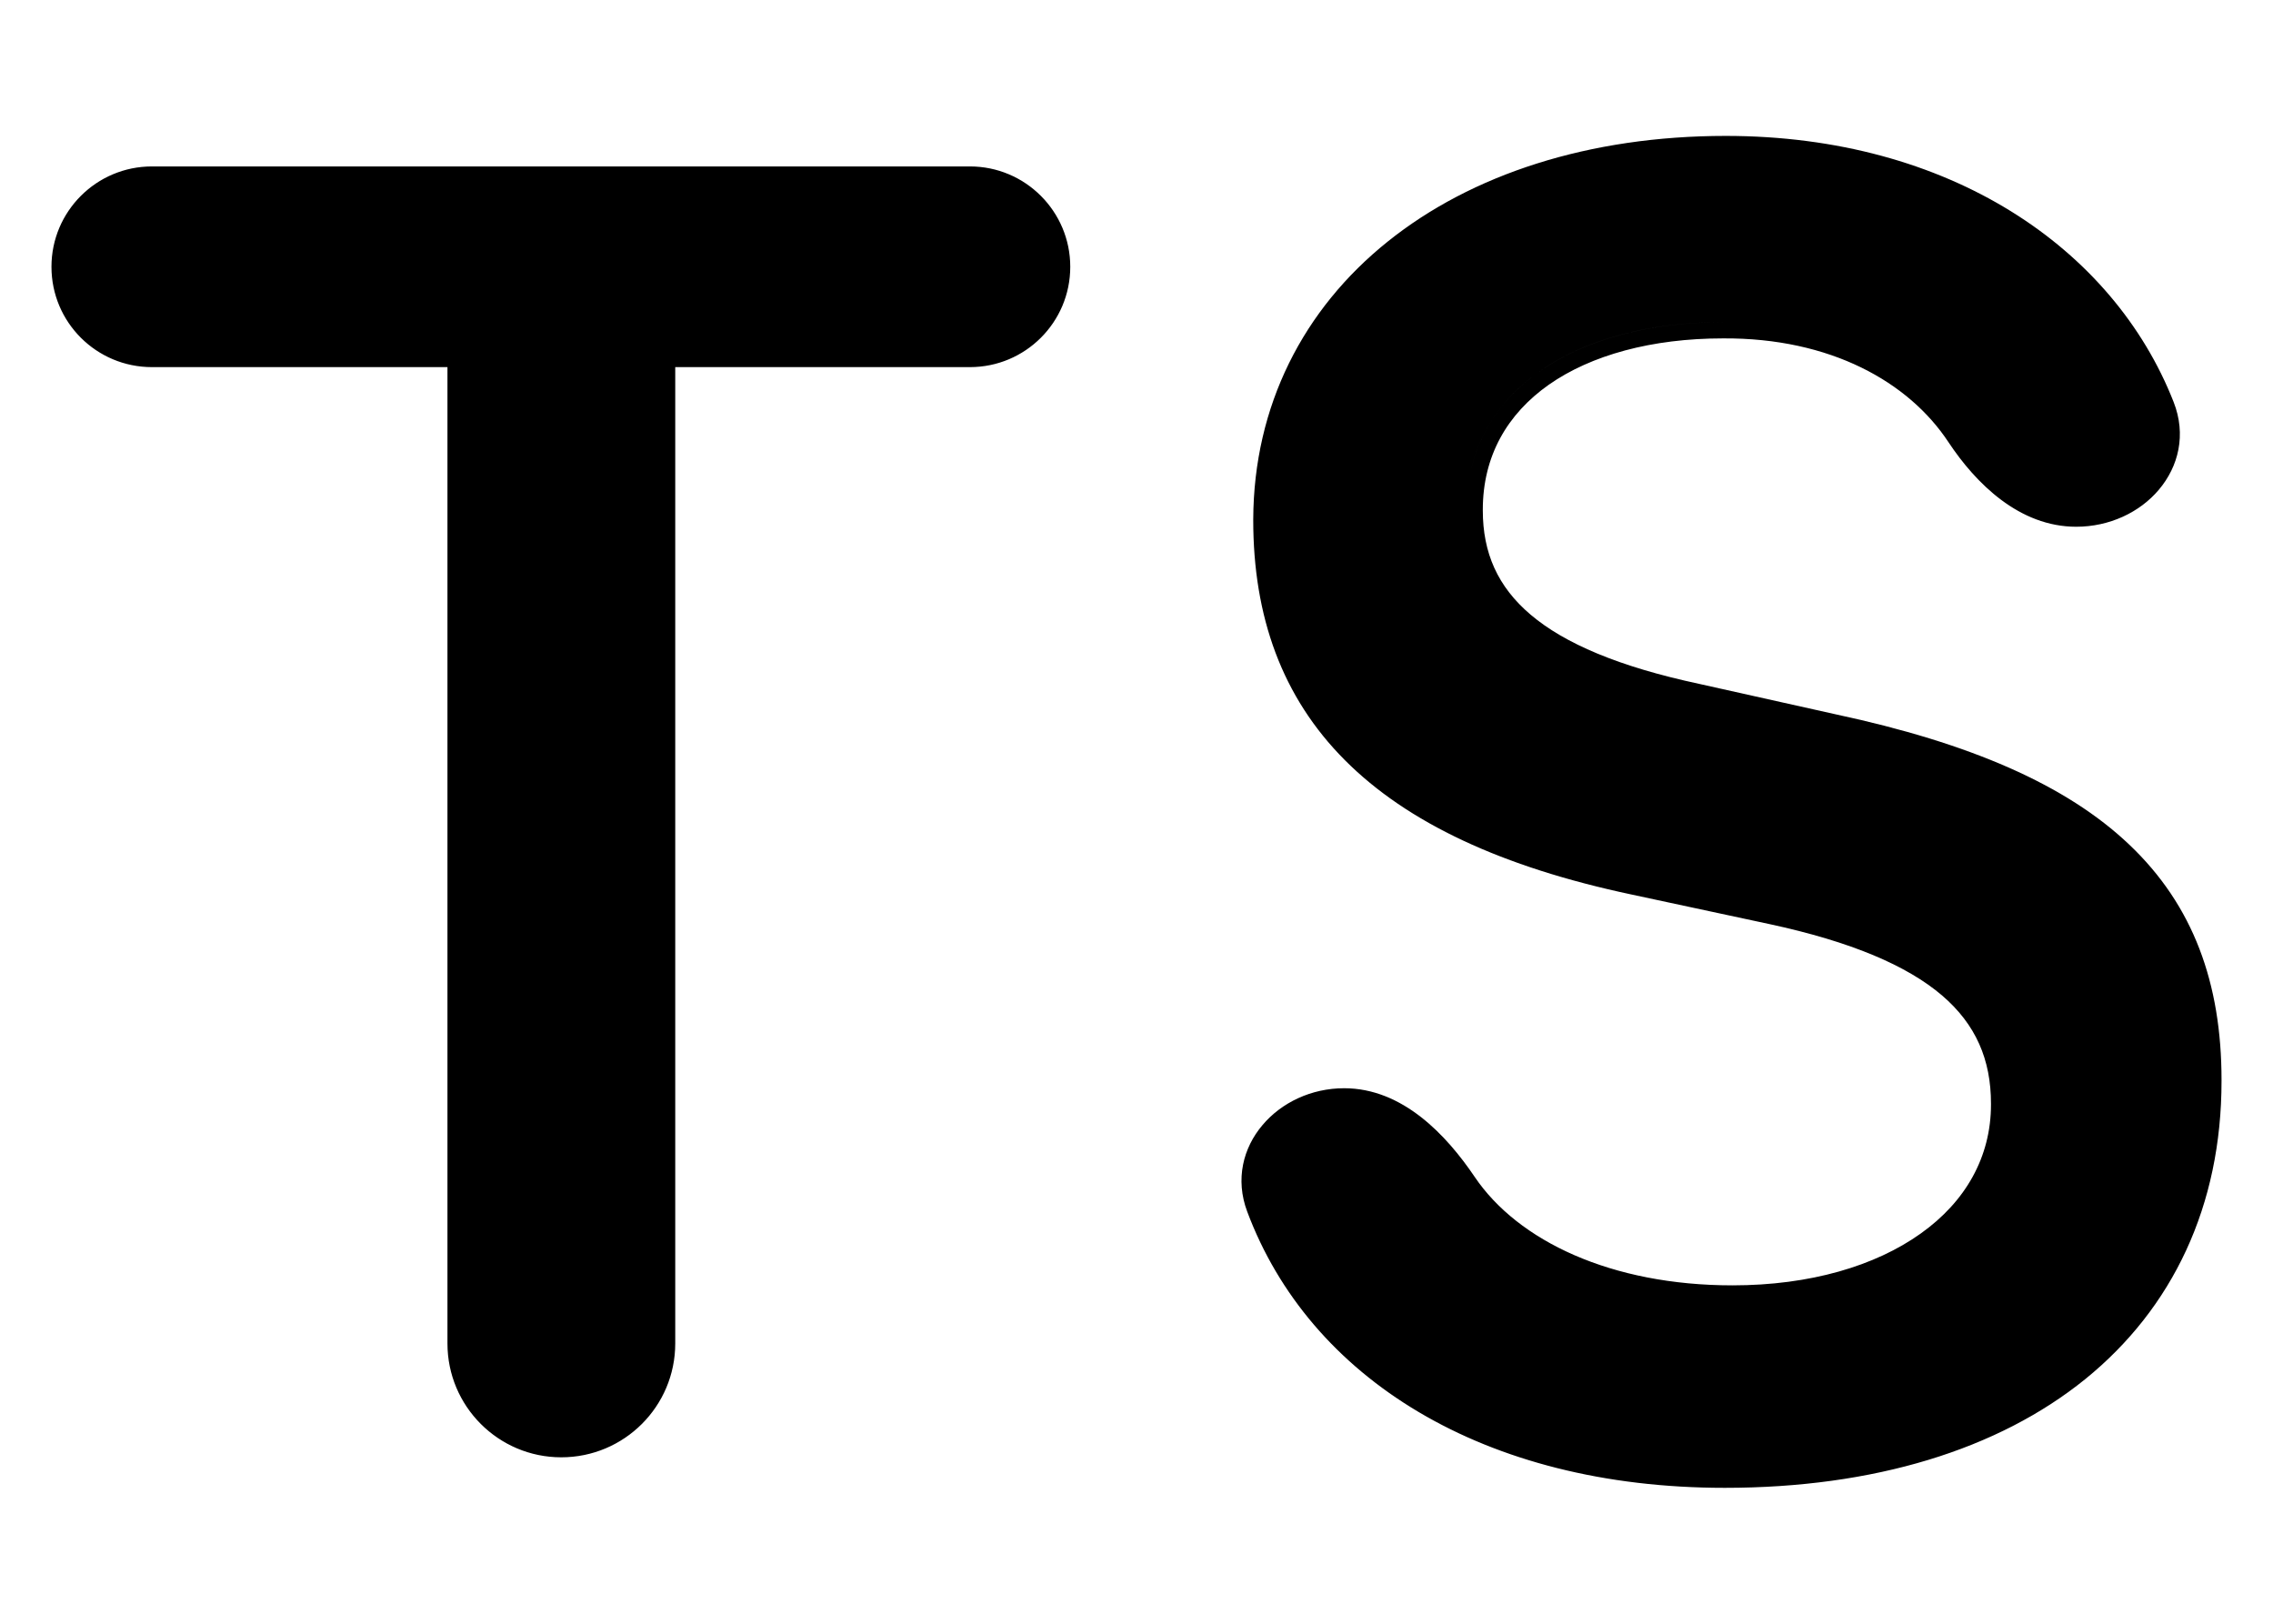 <svg xmlns="http://www.w3.org/2000/svg" width="14" height="10" viewBox="0 0 14 10" fill="none">
  <path d="M13.286 5.557C13.489 5.859 13.583 6.221 13.583 6.652V6.657C13.583 8.139 12.428 9.063 10.623 9.063C9.855 9.063 9.207 8.879 8.712 8.562C9.207 8.879 9.855 9.063 10.623 9.063C12.428 9.063 13.583 8.139 13.583 6.657V6.652C13.583 6.221 13.489 5.859 13.286 5.557ZM9 7.304C8.978 7.272 8.956 7.241 8.932 7.21L9 7.304ZM9.178 3.657C9.079 3.508 9.033 3.337 9.033 3.144V3.139C9.033 2.408 9.705 1.984 10.612 1.984C11.044 1.982 11.407 2.092 11.684 2.274C11.407 2.092 11.044 1.982 10.613 1.984C9.705 1.984 9.033 2.408 9.033 3.139V3.144C9.033 3.337 9.079 3.508 9.178 3.657ZM12.443 3.038C12.547 3.104 12.662 3.144 12.788 3.144C13.139 3.144 13.423 2.84 13.295 2.513C13.206 2.287 13.079 2.075 12.918 1.885C13.079 2.075 13.206 2.287 13.295 2.513C13.423 2.84 13.139 3.144 12.788 3.144C12.662 3.144 12.547 3.104 12.443 3.038ZM8.705 4.893C9.05 5.118 9.501 5.291 10.07 5.411L10.919 5.593C11.431 5.704 11.793 5.855 12.026 6.054C11.793 5.855 11.431 5.704 10.919 5.593L10.07 5.411C9.501 5.291 9.05 5.118 8.705 4.893ZM8.284 4.682C8.669 5.068 9.252 5.34 10.049 5.509L10.898 5.691C11.404 5.8 11.746 5.947 11.961 6.13C12.17 6.309 12.263 6.526 12.263 6.797V6.802C12.263 7.125 12.107 7.4 11.83 7.597C11.551 7.796 11.15 7.916 10.671 7.916C9.924 7.916 9.35 7.643 9.083 7.248C8.91 6.992 8.64 6.702 8.279 6.702C8.077 6.702 7.893 6.79 7.776 6.929C7.657 7.069 7.607 7.263 7.682 7.462C8.065 8.486 9.136 9.163 10.623 9.163C11.541 9.163 12.306 8.928 12.843 8.494C13.382 8.057 13.683 7.427 13.683 6.657V6.652C13.683 6.055 13.509 5.576 13.115 5.202C12.726 4.832 12.131 4.576 11.31 4.4L10.467 4.212C9.971 4.106 9.637 3.963 9.428 3.786C9.224 3.613 9.133 3.404 9.133 3.144V3.139C9.133 2.809 9.283 2.55 9.54 2.369C9.8 2.187 10.173 2.084 10.613 2.084C11.275 2.08 11.757 2.353 12.001 2.723C12.17 2.978 12.438 3.244 12.788 3.244C12.992 3.244 13.179 3.156 13.297 3.016C13.418 2.873 13.467 2.677 13.388 2.476C13.016 1.528 12.007 0.837 10.629 0.837C9.789 0.837 9.064 1.073 8.547 1.488C8.028 1.904 7.722 2.498 7.719 3.198V3.203C7.719 3.797 7.896 4.293 8.284 4.682ZM2.756 8.274C2.756 8.661 3.07 8.975 3.457 8.975C3.845 8.975 4.159 8.661 4.159 8.274V2.261H5.974C6.315 2.261 6.592 1.985 6.592 1.643C6.592 1.302 6.315 1.025 5.974 1.025H0.936C0.594 1.025 0.317 1.302 0.317 1.643C0.317 1.985 0.594 2.261 0.936 2.261H2.756V8.274ZM5.974 2.161H4.059V8.274C4.059 8.606 3.79 8.875 3.457 8.875C3.29 8.875 3.139 8.807 3.03 8.696C3.139 8.807 3.29 8.875 3.457 8.875C3.79 8.875 4.059 8.606 4.059 8.274V2.161H5.974C6.26 2.161 6.492 1.929 6.492 1.643C6.492 1.501 6.435 1.372 6.342 1.279C6.435 1.372 6.492 1.501 6.492 1.643C6.492 1.929 6.26 2.161 5.974 2.161ZM2.856 2.161V2.161H0.936C0.791 2.161 0.661 2.102 0.567 2.007C0.661 2.102 0.791 2.161 0.936 2.161H2.856Z" fill="black"/>
</svg>
